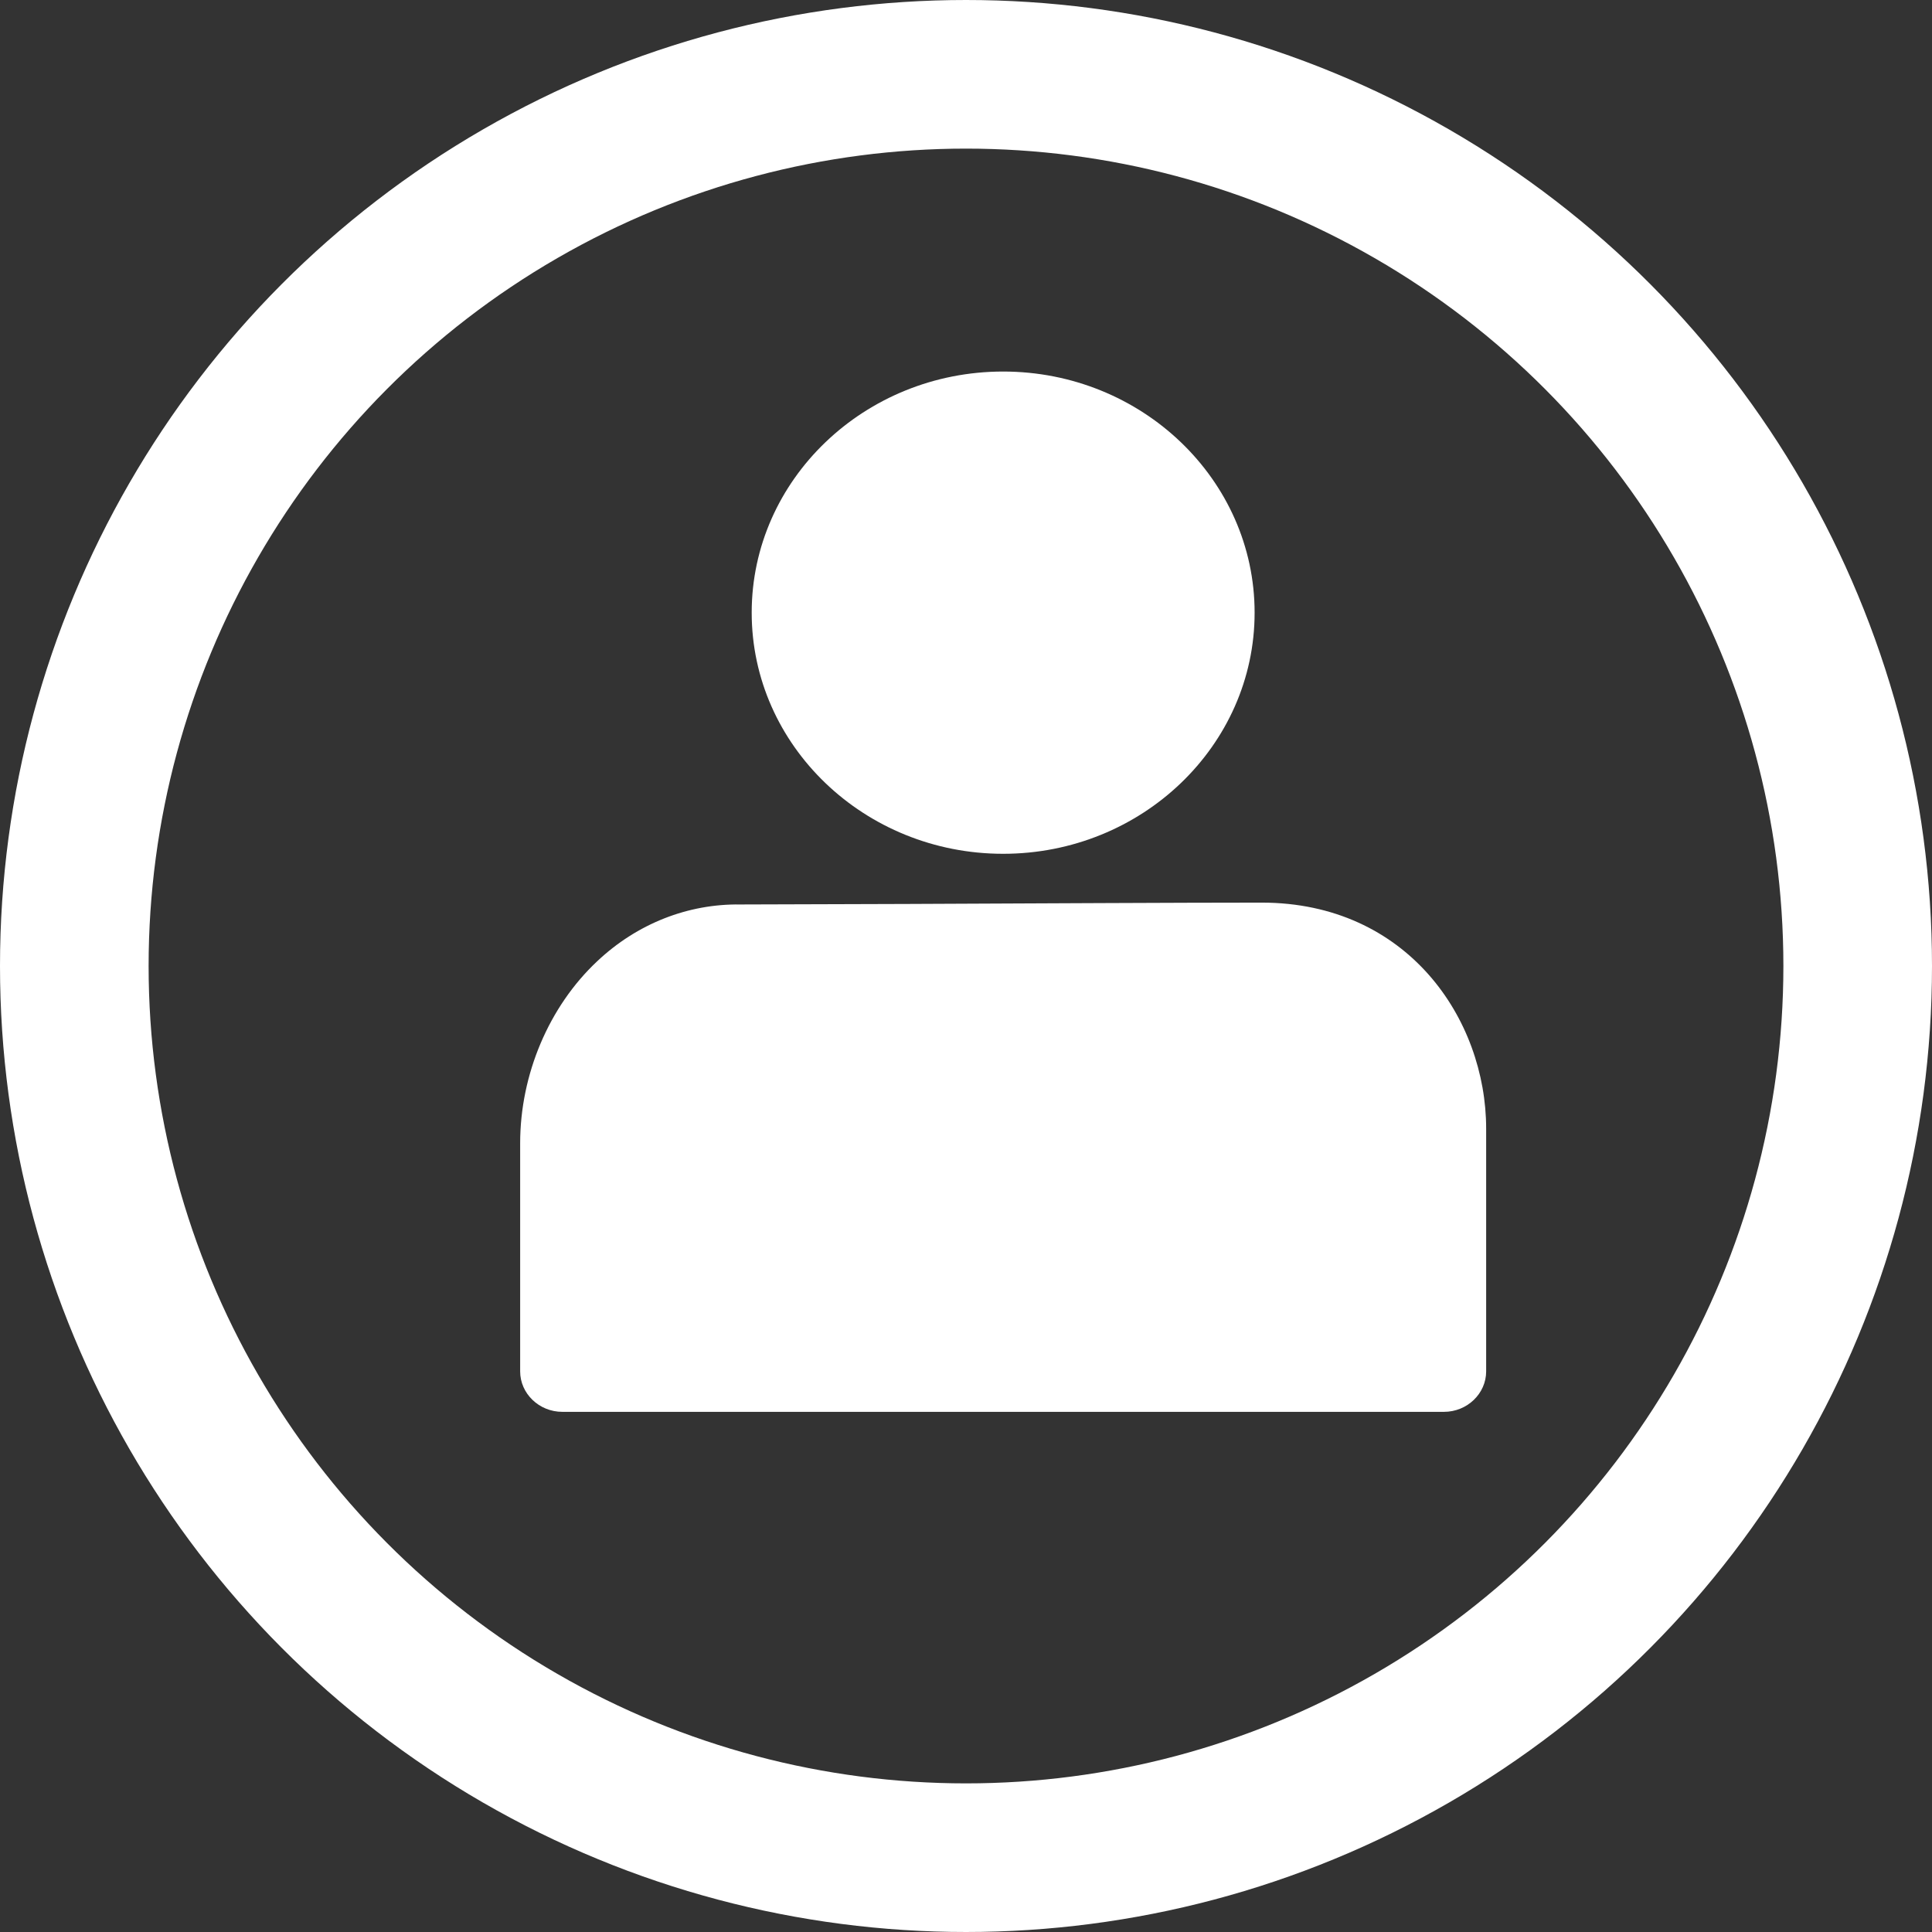 <?xml version="1.0" encoding="UTF-8"?>
<svg width="26px" height="26px" viewBox="0 0 26 26" version="1.1" xmlns="http://www.w3.org/2000/svg" xmlns:xlink="http://www.w3.org/1999/xlink">
    <rect x="0" y="0" width="26" height="26" fill="#333333" stroke="none"/>
    <title>Group</title>
    <g id="Symbols" stroke="none" stroke-width="1" fill="none" fill-rule="evenodd">
        <g id="mobilemenu" transform="translate(-239, -14)">
            <g id="Group" transform="translate(240, 15)">
                <path d="M12.5,10.49 C14.366,10.49 15.884,9.034 15.884,7.245 C15.884,5.456 14.366,4 12.5,4 C10.634,4 9.116,5.456 9.116,7.245 C9.116,9.034 10.634,10.49 12.5,10.49 L12.5,10.49 Z M15.979,11.147 C14.914,11.147 12.856,11.158 11.223,11.165 C10.14,11.169 9.245,11.172 8.966,11.172 C8.965,11.172 8.963,11.172 8.962,11.172 C8.258,11.162 7.574,11.43 7.038,11.935 C6.388,12.544 6,13.459 6,14.385 L6,17.456 C6,17.753 6.254,18 6.568,18 L18.432,18 C18.746,18 19,17.753 19,17.456 L19,14.189 C19,12.715 17.941,11.147 15.979,11.147 L15.979,11.147 Z" id="4F" fill="#FFFFFF"></path>
                <circle id="Oval" stroke="#FFFFFF" stroke-width="2" cx="12" cy="12" r="12"></circle>
            </g>
        </g>
    </g>
</svg>